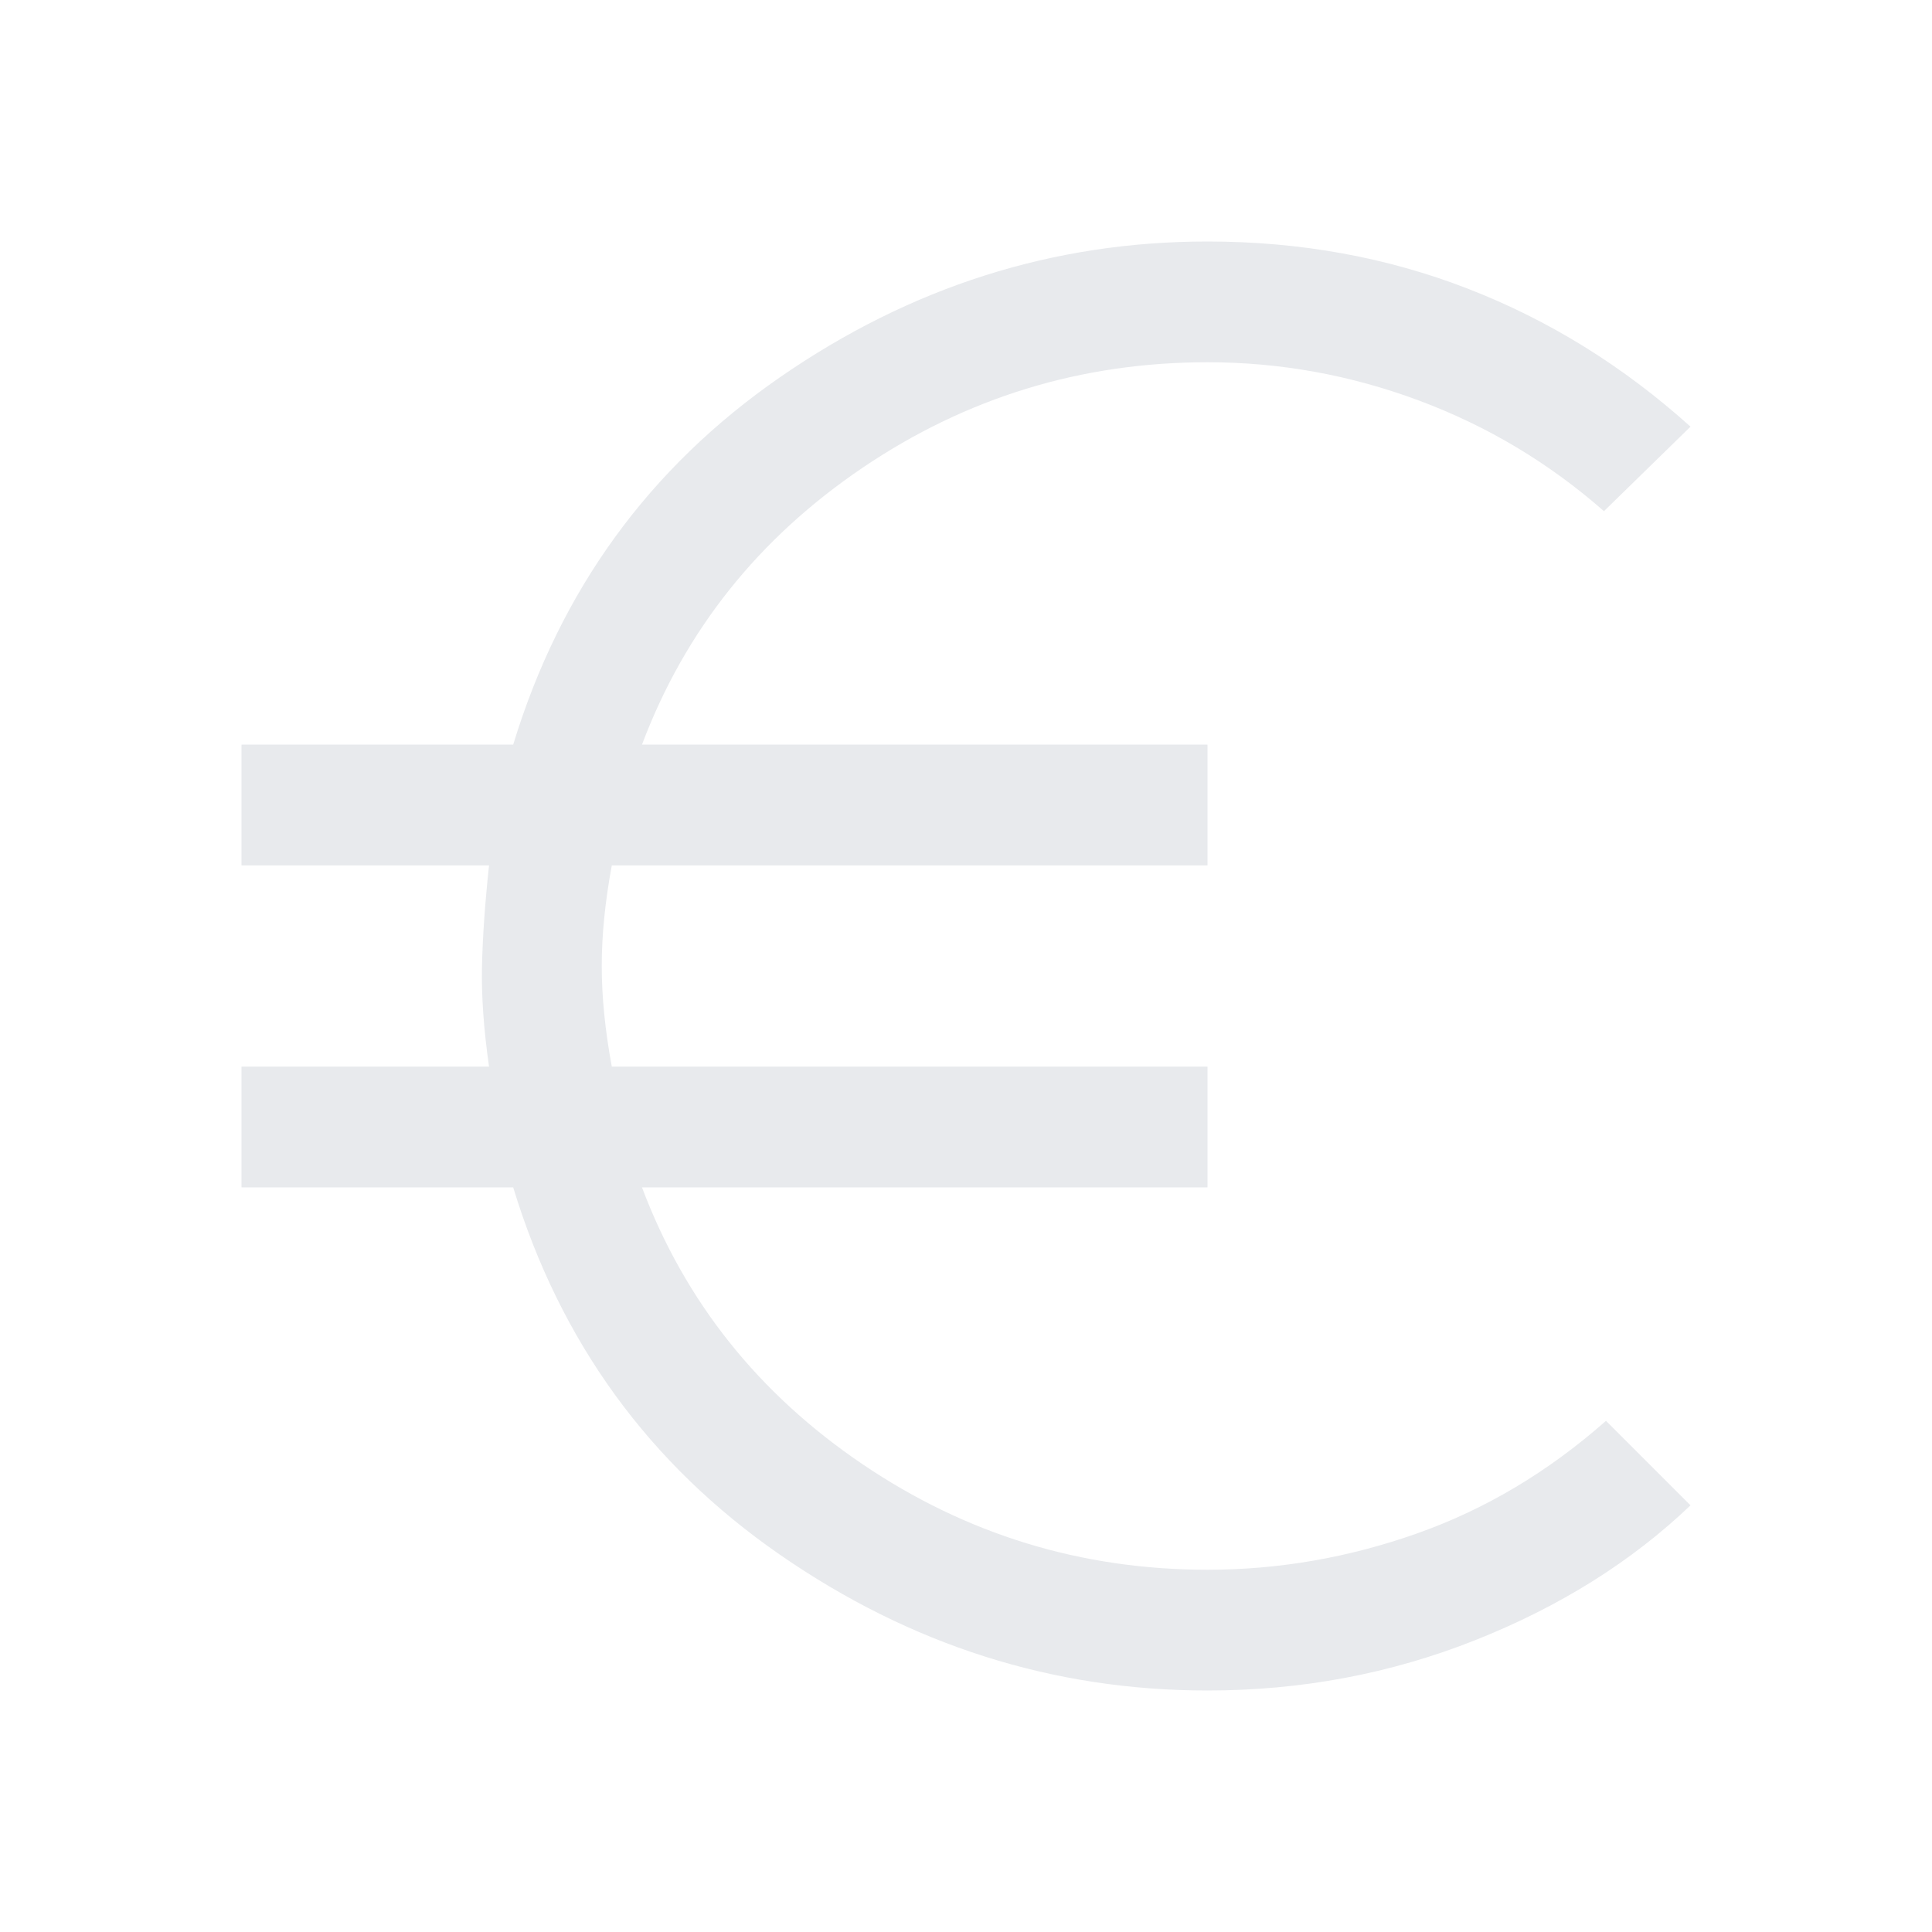 <svg xmlns="http://www.w3.org/2000/svg" height="48px" viewBox="0 -960 960 960" width="48px" fill="#e8eaed"><path d="M600-120q-115 0-212.5-67.5T255-370H120v-60h123q-4-28-3.5-50t3.5-50H120v-60h135q35-115 132.5-182.5T600-840q69 0 129.5 23.5T840-748l-43 42q-41-36-92-55t-105-19q-94 0-171.5 52.5T319-590h281v60H304q-5 27-5 50t5 50h296v60H319q32 85 109.5 137.5T600-180q53 0 104-18t94-56l42 42q-44 42-107 67t-133 25Z"/></svg>